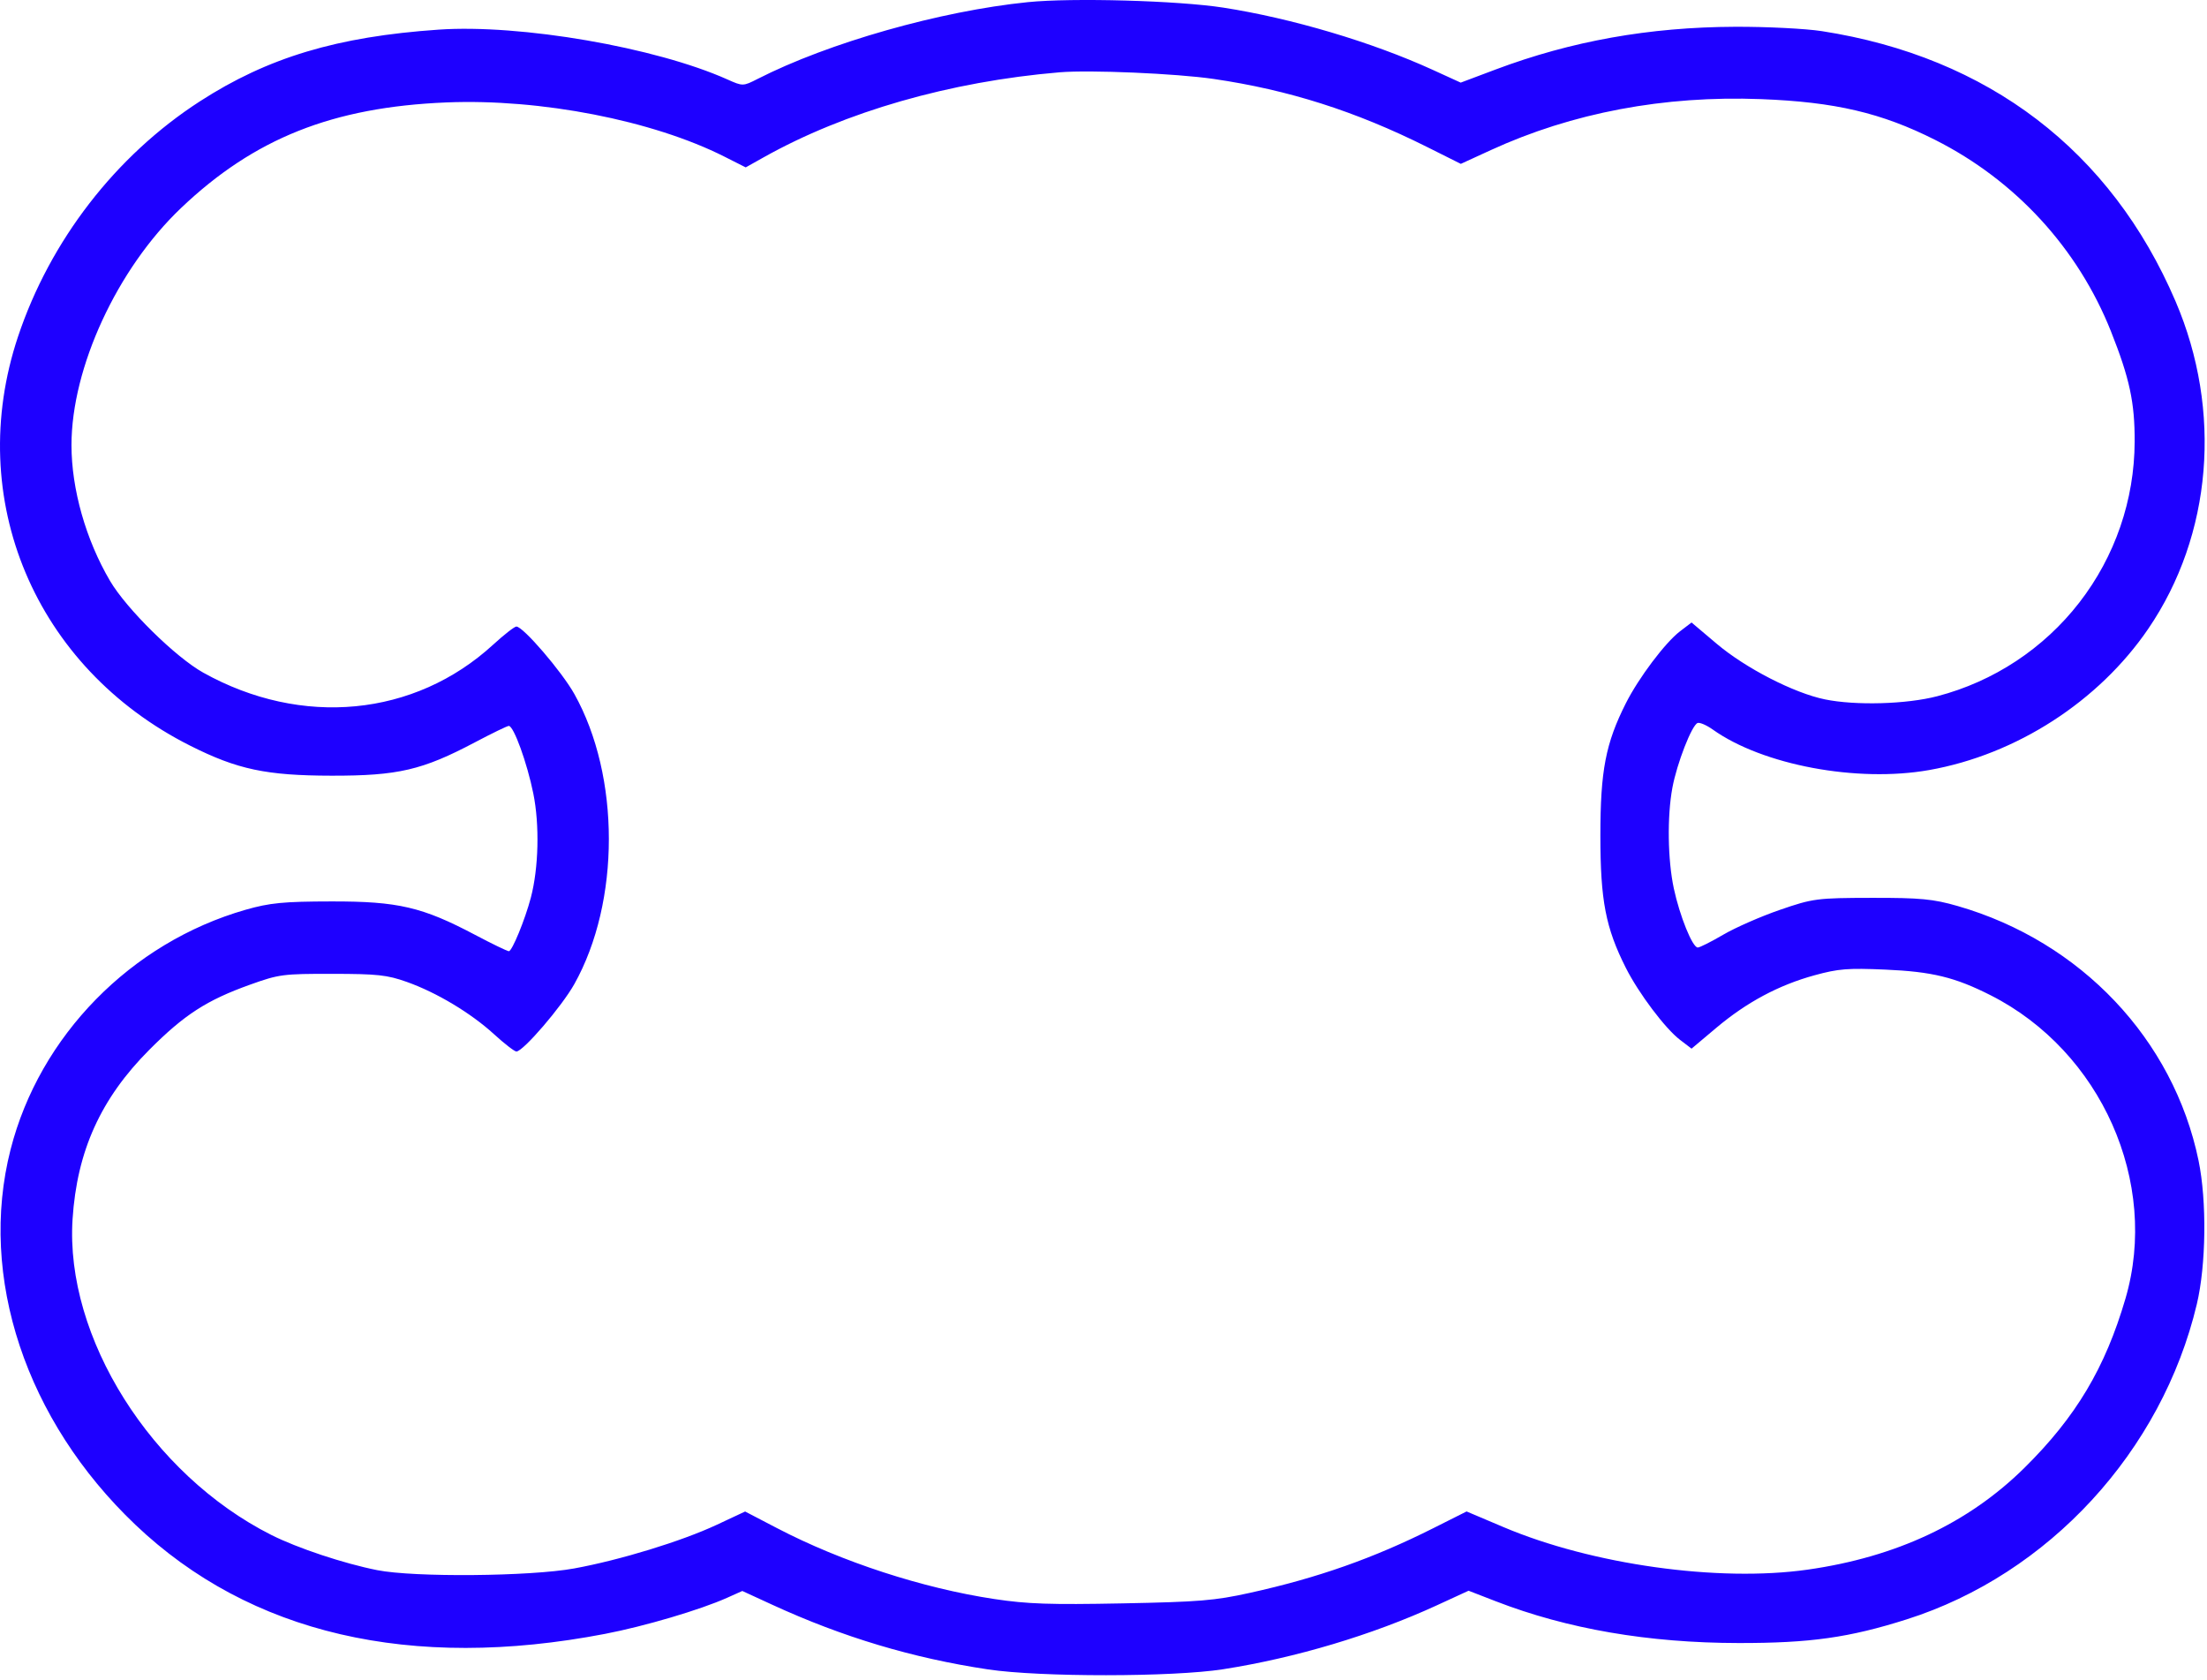 <svg width="247" height="188" viewBox="0 0 247 188" fill="none" xmlns="http://www.w3.org/2000/svg">
<path fill-rule="evenodd" clip-rule="evenodd" d="M84.796 8.829C92.725 4.784 105.217 1.235 115.024 0.241C120.016 -0.265 131.833 0.065 136.902 0.852C144.553 2.04 153.547 4.711 160.331 7.81L163.478 9.247L167.358 7.788C175.856 4.593 184.575 3.035 194.178 2.997C197.701 2.983 202.072 3.203 203.891 3.484C222.514 6.371 236.26 16.87 243.479 33.718C248.732 45.978 247.577 59.879 240.435 70.359C234.884 78.502 225.662 84.451 215.905 86.18C207.853 87.606 197.274 85.624 191.683 81.644C191.002 81.159 190.243 80.829 189.995 80.912C189.352 81.126 187.67 85.439 187.166 88.171C186.573 91.377 186.643 96.231 187.328 99.427C187.993 102.528 189.416 106.04 190.007 106.04C190.231 106.04 191.518 105.392 192.868 104.601C194.218 103.81 197.065 102.562 199.194 101.828C202.896 100.552 203.343 100.494 209.471 100.482C214.904 100.471 216.367 100.611 219.097 101.398C232.889 105.374 243.254 116.328 246.055 129.887C246.99 134.415 246.904 141.563 245.862 145.952C241.951 162.418 229.283 176.184 213.398 181.228C206.95 183.275 202.597 183.889 194.591 183.879C184.473 183.867 175.405 182.307 167.385 179.198L164.358 178.025L160.771 179.675C153.603 182.972 144.966 185.553 136.882 186.814C131.235 187.695 116.4 187.704 110.578 186.831C102.146 185.567 94.331 183.225 86.444 179.601L83.078 178.053L81.374 178.816C78.352 180.169 72.15 182.002 67.698 182.857C45.971 187.032 27.994 182.853 15.153 170.643C2.893 158.984 -2.456 142.902 1.184 128.645C4.432 115.924 14.655 105.495 27.483 101.816C30.184 101.042 31.736 100.891 37.111 100.883C44.553 100.871 47.264 101.503 53.173 104.626C55.075 105.631 56.773 106.453 56.95 106.453C57.312 106.453 58.758 102.931 59.41 100.46C60.283 97.142 60.4 92.32 59.688 88.812C58.992 85.371 57.493 81.24 56.943 81.24C56.77 81.24 55.075 82.062 53.173 83.067C47.264 86.191 44.553 86.822 37.111 86.811C29.805 86.799 26.566 86.112 21.284 83.454C3.901 74.707 -4.044 55.83 2.016 37.673C5.6 26.938 12.938 17.441 22.355 11.351C29.963 6.43 37.736 4.094 49.097 3.316C58.266 2.688 73.376 5.296 81.409 8.892C83.124 9.66 83.168 9.659 84.796 8.829ZM85.459 17.611C94.566 12.502 106.313 9.127 118.587 8.092C121.964 7.807 131.629 8.223 135.812 8.833C144.22 10.06 151.697 12.442 159.696 16.441L163.491 18.339L166.849 16.798C175.957 12.619 186.234 10.679 197.08 11.093C205.367 11.41 210.569 12.627 216.576 15.656C225.574 20.194 232.56 27.802 236.25 37.082C238.337 42.331 238.924 45.062 238.903 49.433C238.882 55.952 236.705 62.281 232.711 67.433C228.716 72.585 223.129 76.27 216.821 77.915C213.381 78.816 207.668 78.977 204.233 78.27C200.764 77.557 195.361 74.78 192.133 72.051L189.313 69.667L188.019 70.654C186.365 71.915 183.397 75.859 181.962 78.701C179.699 83.185 179.108 86.25 179.108 93.513C179.108 100.775 179.699 103.841 181.962 108.324C183.397 111.166 186.365 115.11 188.019 116.371L189.313 117.359L192.076 115.033C195.485 112.163 199.067 110.247 203.084 109.145C205.744 108.415 206.798 108.331 210.993 108.513C216.237 108.74 218.803 109.366 222.796 111.391C235.159 117.661 241.679 132.332 237.877 145.326C235.603 153.095 232.333 158.575 226.57 164.27C220.305 170.46 212.223 174.255 202.3 175.666C192.322 177.084 178.176 175.105 168.264 170.904L164.135 169.154L160.404 171.029C153.717 174.39 147.479 176.588 139.853 178.27C135.94 179.133 134.23 179.274 125.598 179.442C117.507 179.599 115.001 179.514 111.291 178.956C103.256 177.746 94.209 174.796 86.972 171.026L83.392 169.16L80.206 170.651C76.283 172.487 69.404 174.592 64.26 175.532C59.347 176.429 46.352 176.542 42.22 175.723C38.481 174.983 33.286 173.256 30.363 171.782C16.93 165.009 7.27 149.661 8.121 136.446C8.612 128.826 11.279 122.937 16.7 117.498C20.638 113.547 23.131 111.936 28.006 110.191C31.236 109.036 31.662 108.98 37.193 108.987C42.246 108.993 43.317 109.109 45.507 109.883C48.846 111.064 52.688 113.365 55.289 115.742C56.455 116.808 57.582 117.679 57.793 117.679C58.547 117.679 62.876 112.639 64.284 110.122C69.428 100.924 69.428 86.875 64.284 77.676C62.874 75.155 58.547 70.119 57.791 70.119C57.578 70.119 56.407 71.033 55.19 72.149C46.403 80.206 33.76 81.424 22.743 75.277C19.639 73.544 14.156 68.145 12.31 65.002C9.608 60.406 8 54.739 8 49.819C8 41.151 13.105 30.097 20.253 23.289C28.445 15.486 37.226 11.99 49.953 11.464C60.505 11.028 73.033 13.471 81.079 17.532L83.459 18.733L85.459 17.611Z" fill="#1E00FF"/>
</svg>
